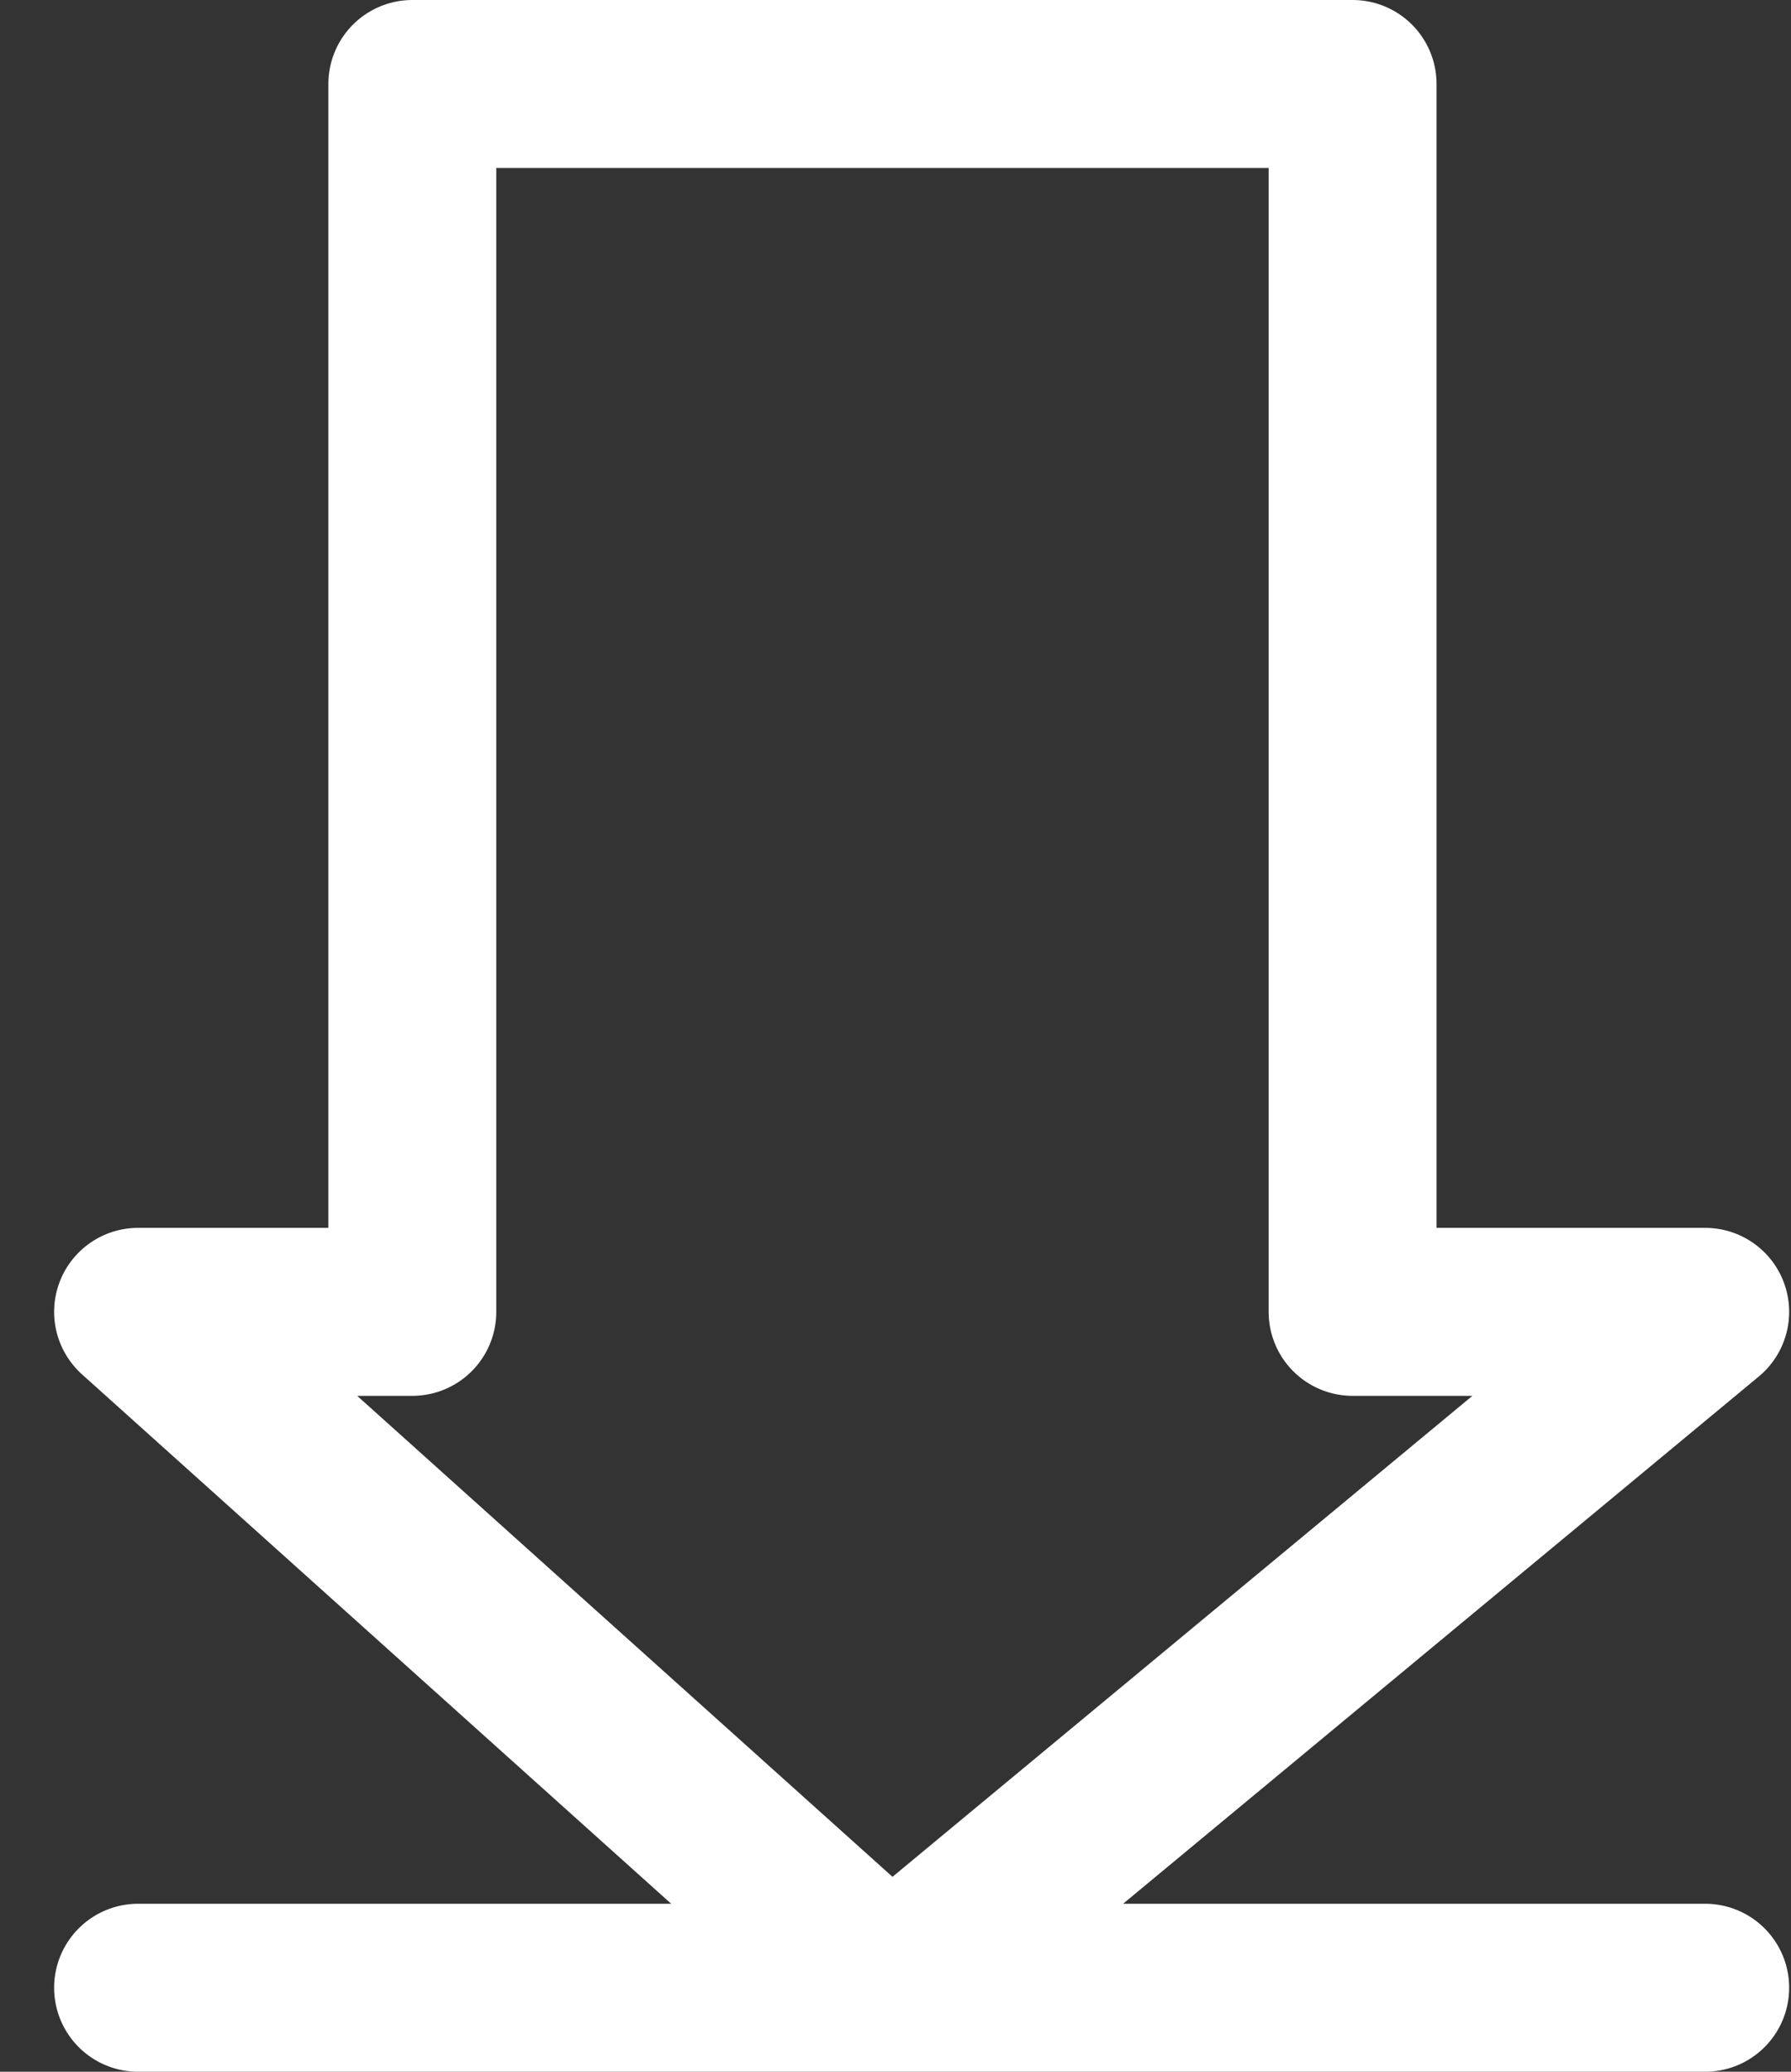 <svg width="32" height="37" viewBox="0 0 32 37" fill="none" xmlns="http://www.w3.org/2000/svg">
<rect x="0" y="0" width="32" height="37" fill="#333333" stroke="none"/>
<path d="M2.467 35.5H30.467M7.367 23.429H2.467L15.907 35.5L30.467 23.429H24.167V1.5H7.367V23.429Z" stroke="white" stroke-width="3" stroke-linecap="round" stroke-linejoin="round"/>
</svg>

